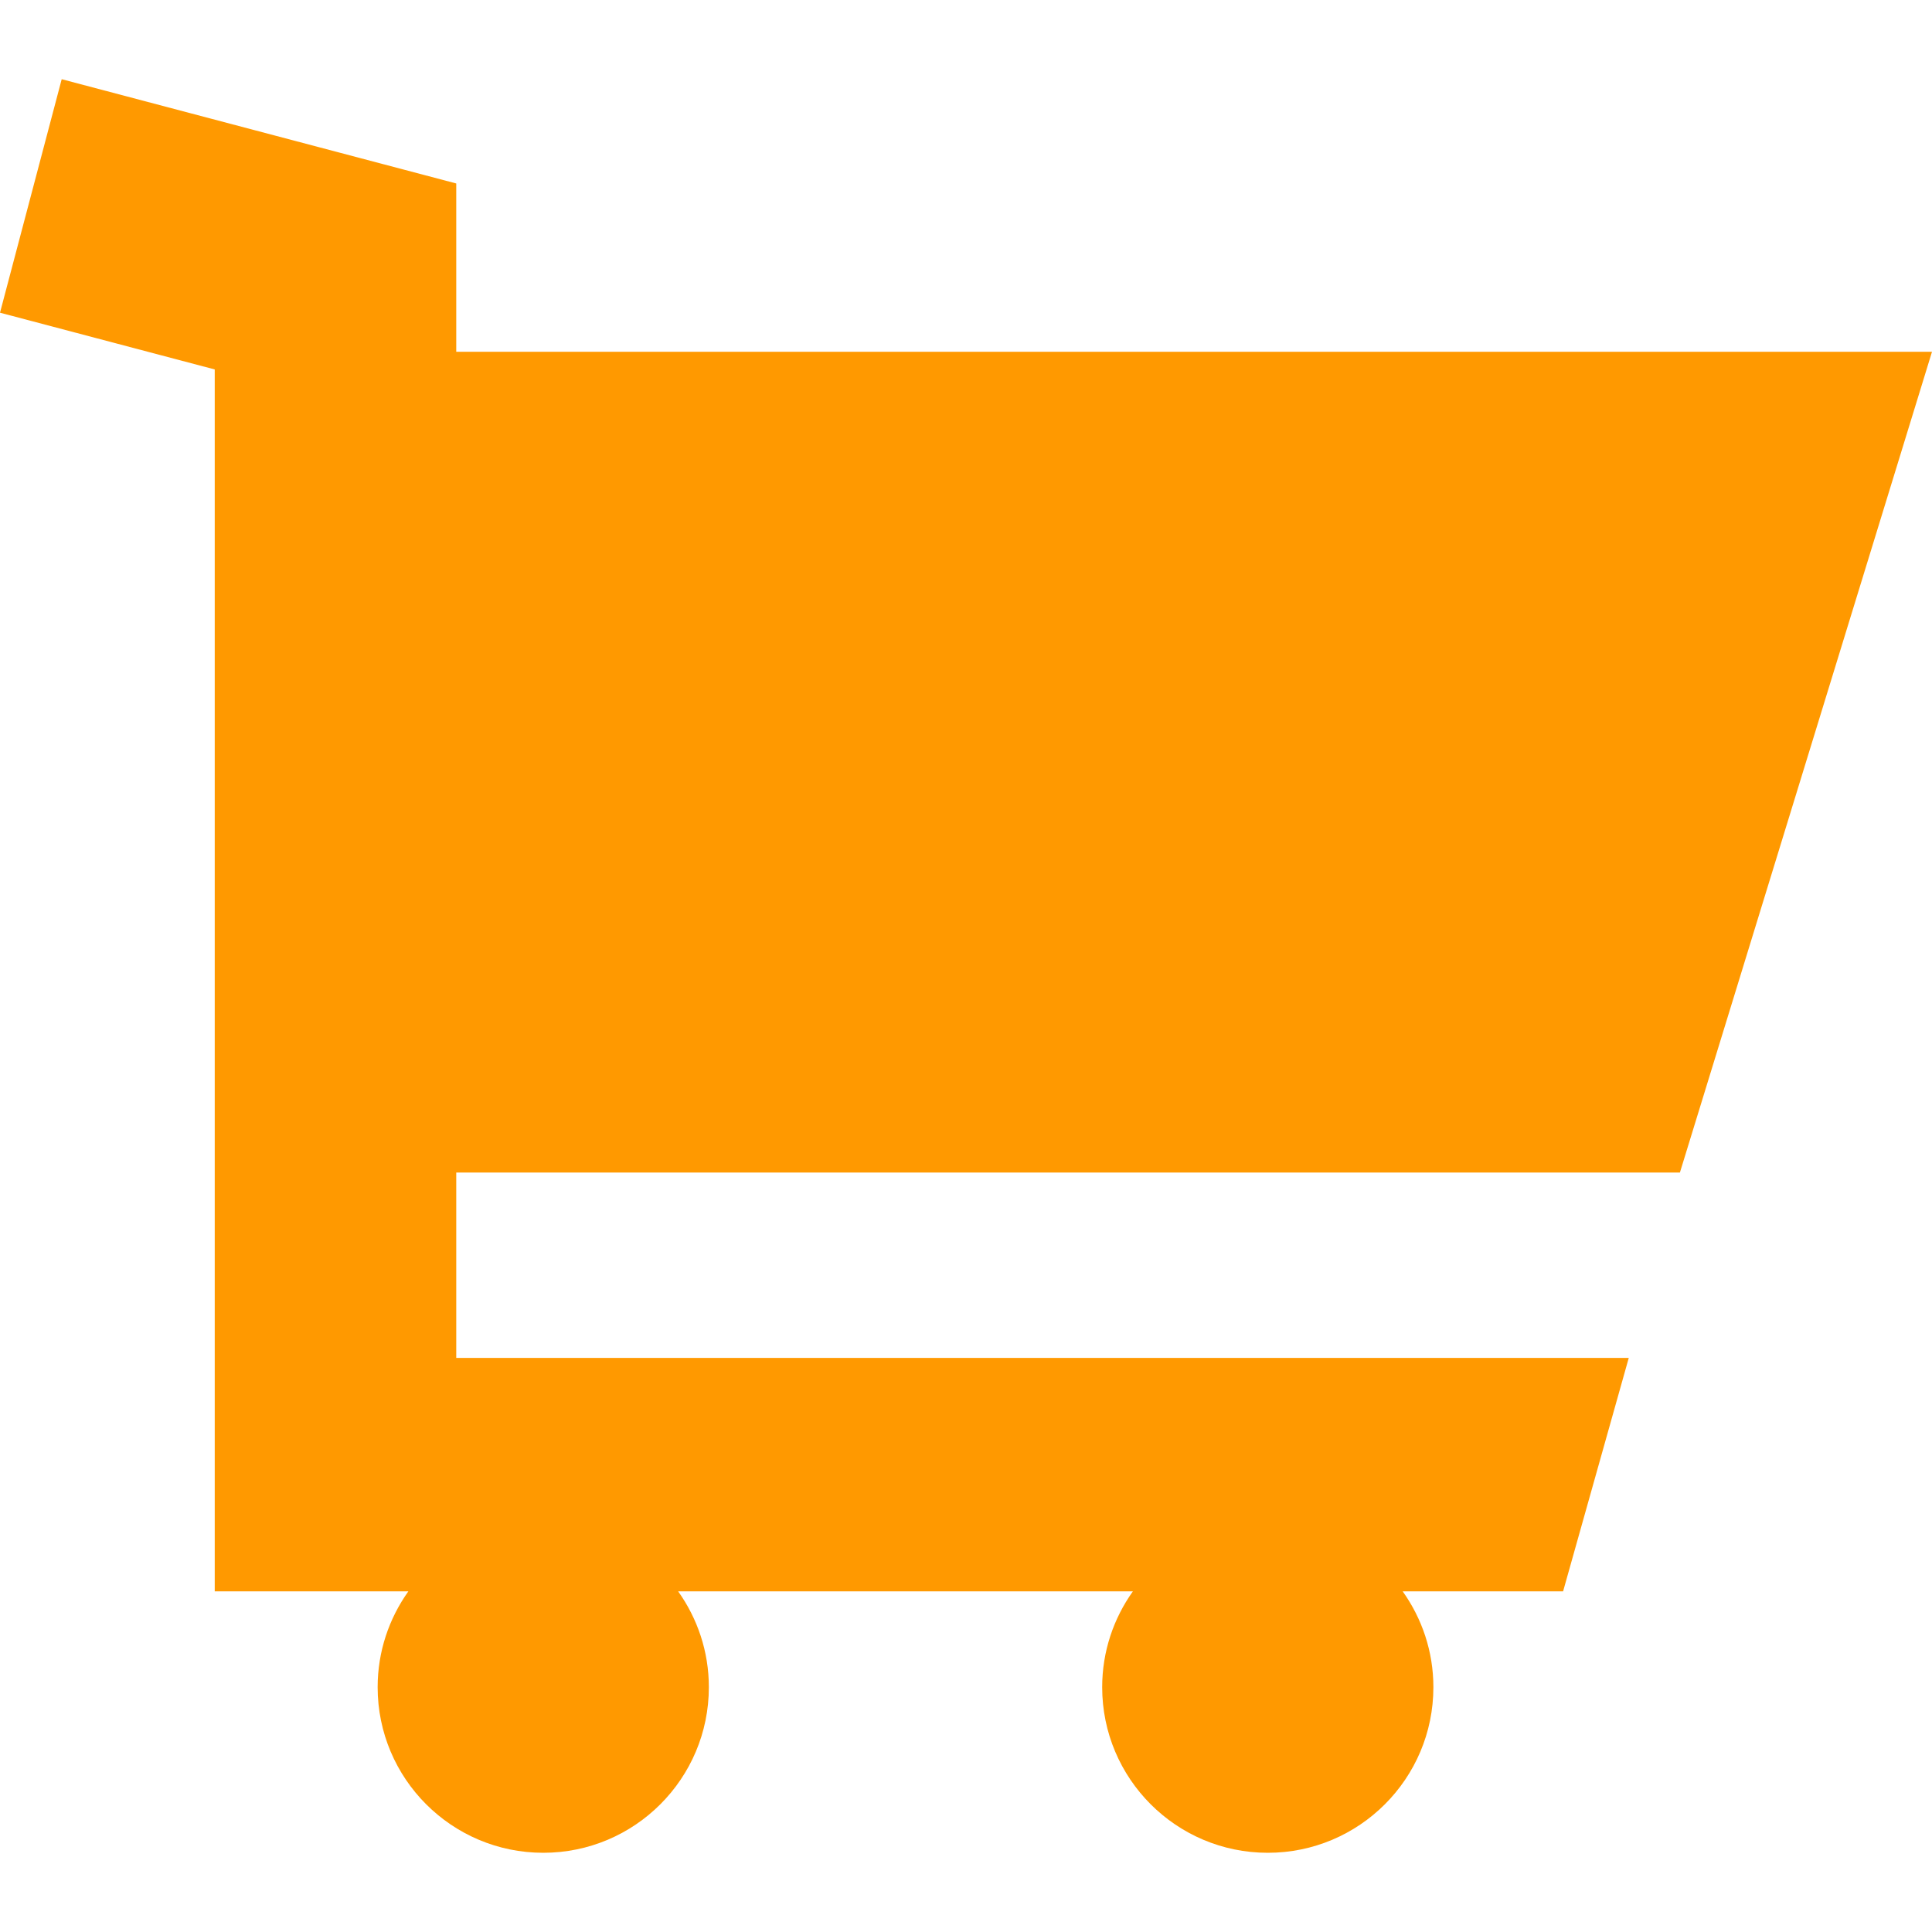 <?xml version="1.0" encoding="iso-8859-1"?>
<!-- Generator: Adobe Illustrator 18.0.0, SVG Export Plug-In . SVG Version: 6.00 Build 0)  -->
<!DOCTYPE svg PUBLIC "-//W3C//DTD SVG 1.1//EN" "http://www.w3.org/Graphics/SVG/1.1/DTD/svg11.dtd">
<svg fill="#ff9900"  version="1.1" id="Capa_1" xmlns="http://www.w3.org/2000/svg" xmlns:xlink="http://www.w3.org/1999/xlink" x="0px" y="0px"
	 viewBox="0 0 239.988 239.988" style="enable-background:new 0 0 239.988 239.988;" xml:space="preserve">
<path d="M26.674,45.892L0,38.843L7.664,9.839l49.01,12.951v20.906h183.314l-31.314,101.955h-152v23.022h145.648l-8.158,29h-19.926
	c2.393,3.362,3.814,7.464,3.814,11.904c0,11.361-9.209,20.571-20.57,20.571c-11.361,0-20.572-9.21-20.572-20.571
	c0-4.44,1.422-8.542,3.814-11.904H84.238c2.393,3.362,3.814,7.464,3.814,11.904c0,11.361-9.209,20.571-20.57,20.571
	s-20.572-9.21-20.572-20.571c0-4.44,1.422-8.542,3.815-11.904h-9.051h-15V45.892z"/>
<g>
</g>
<g>
</g>
<g>
</g>
<g>
</g>
<g>
</g>
<g>
</g>
<g>
</g>
<g>
</g>
<g>
</g>
<g>
</g>
<g>
</g>
<g>
</g>
<g>
</g>
<g>
</g>
<g>
</g>
</svg>
